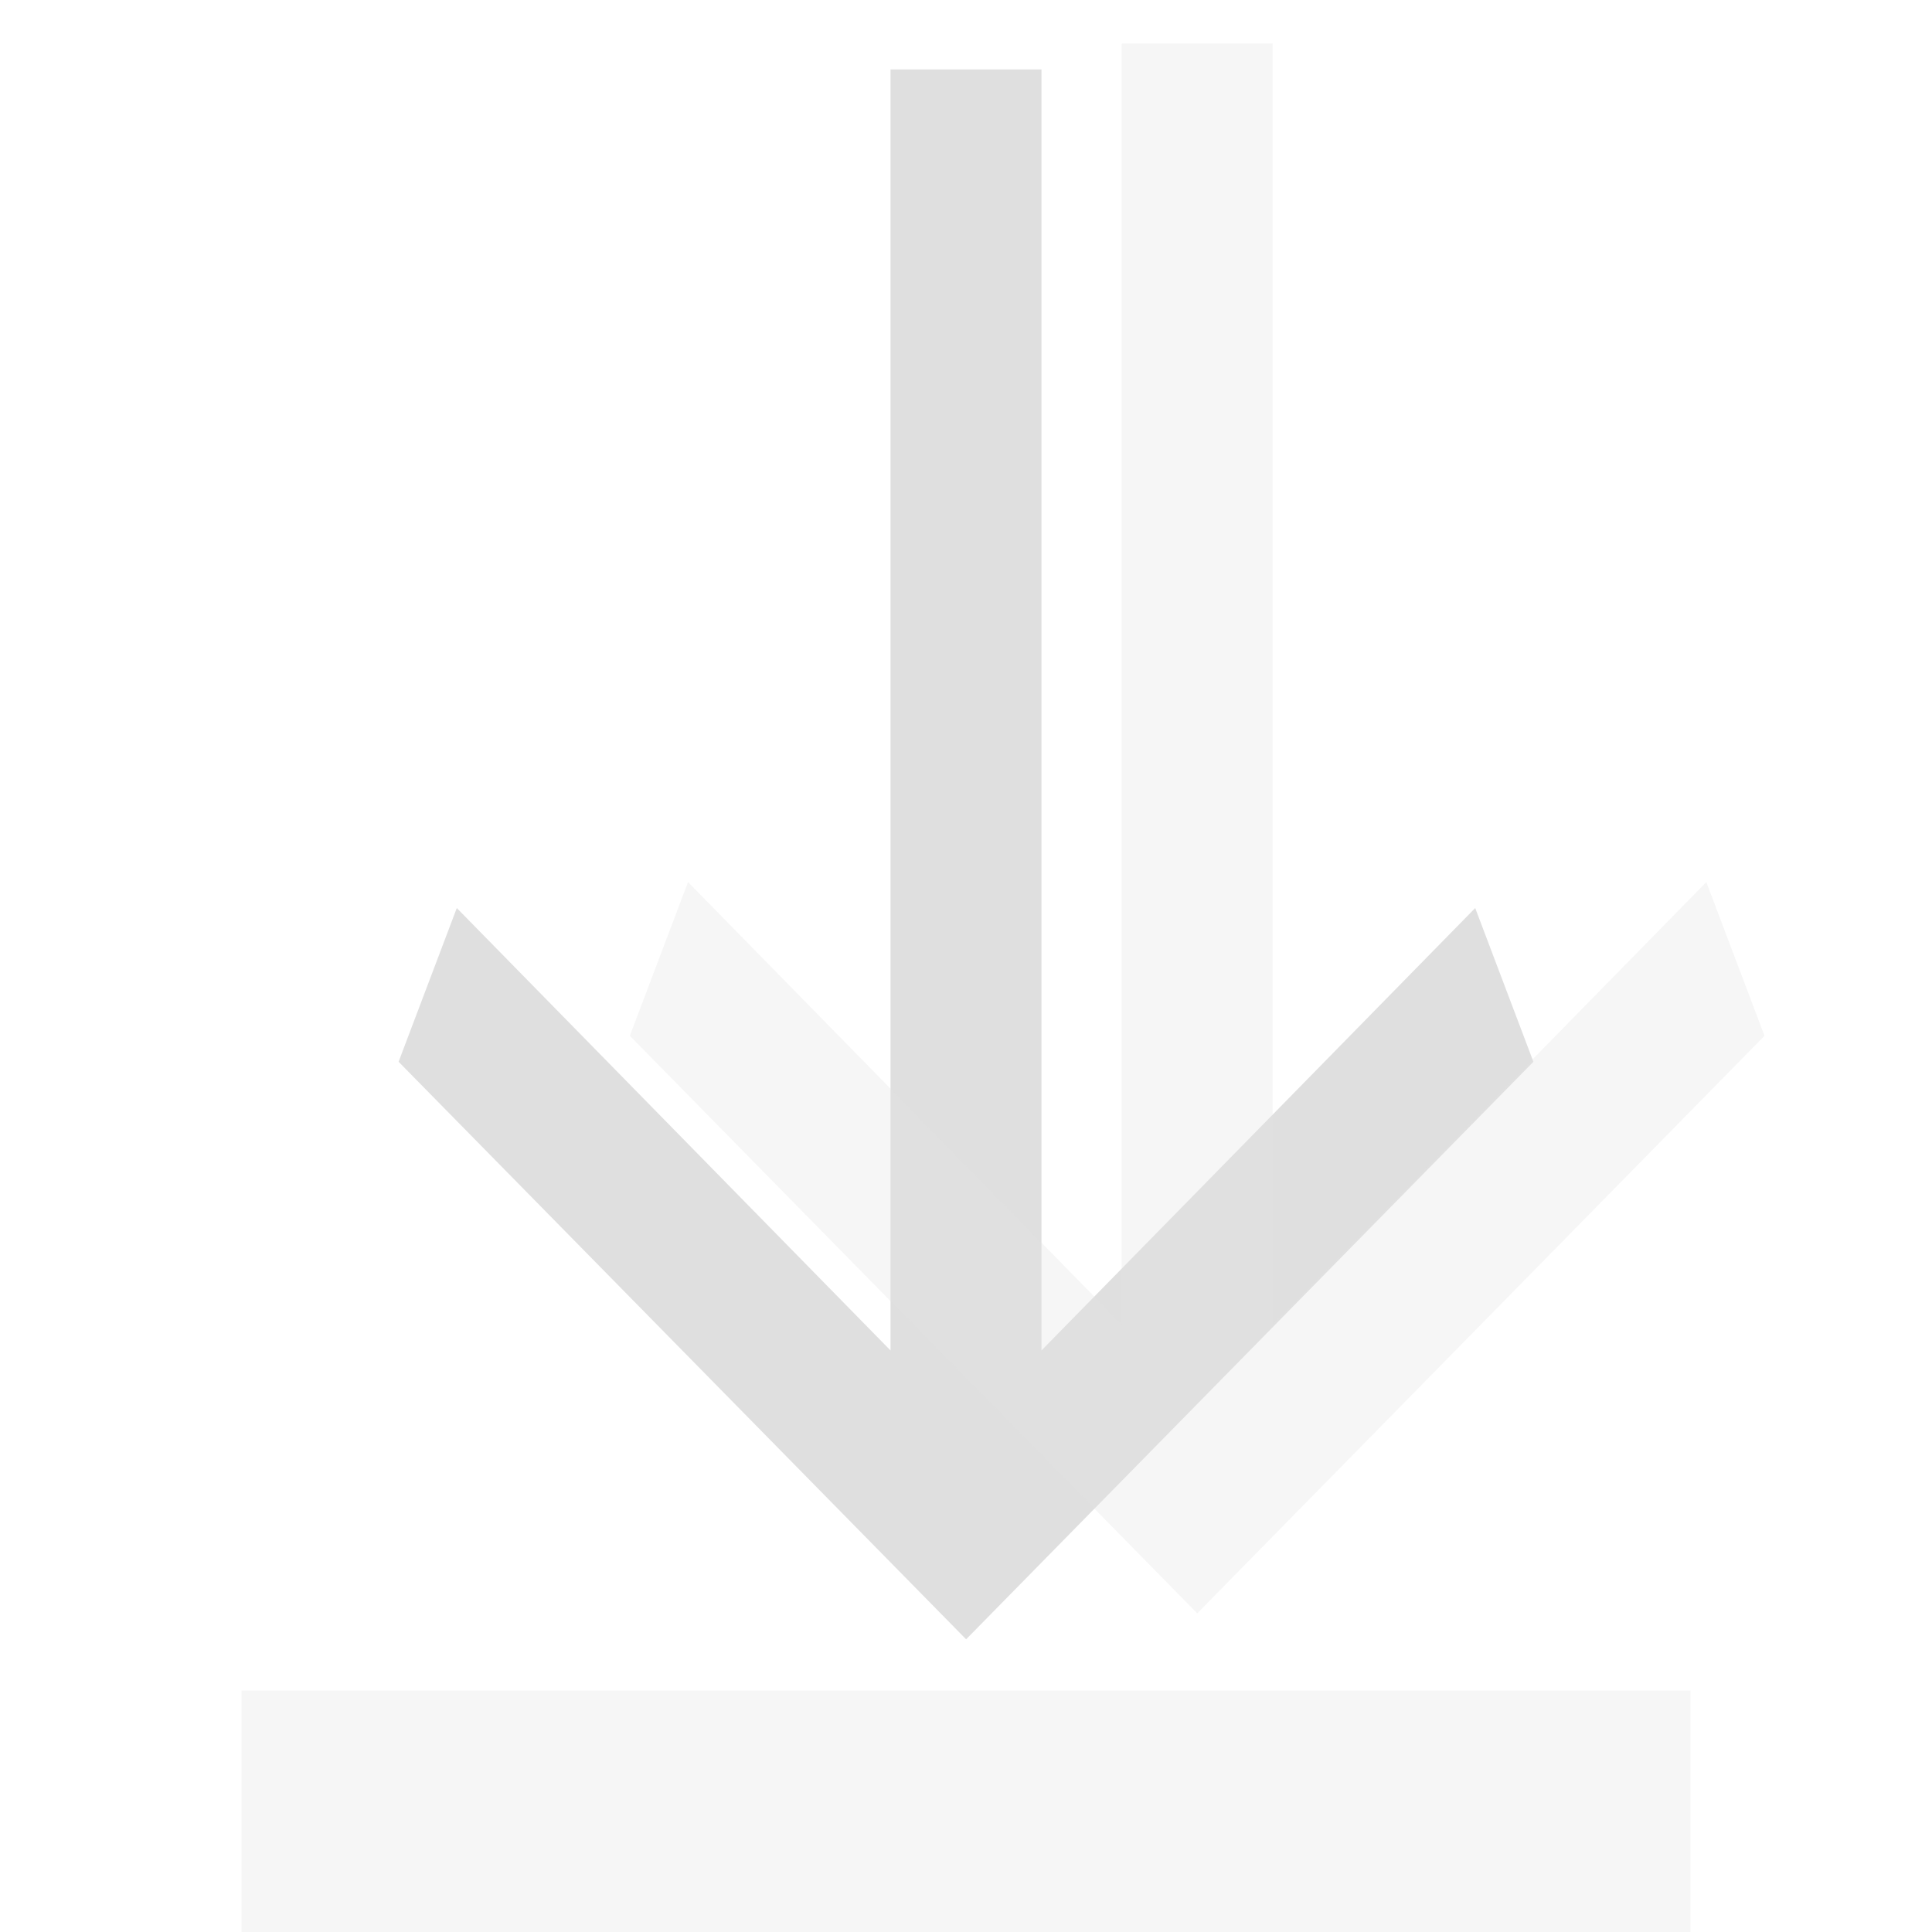 <svg xmlns="http://www.w3.org/2000/svg" style="fill-rule:evenodd;clip-rule:evenodd;stroke-linejoin:round;stroke-miterlimit:2" width="100%" height="100%" viewBox="0 0 16 16" xml:space="preserve">
 <defs>
  <style id="current-color-scheme" type="text/css">
   .ColorScheme-Text { color:#dfdfdf; } .ColorScheme-Highlight { color:#4285f4; } .ColorScheme-NeutralText { color:#ff9800; } .ColorScheme-PositiveText { color:#4caf50; } .ColorScheme-NegativeText { color:#f44336; }
  </style>
 </defs>
 <path style="fill:currentColor;" class="ColorScheme-Text" d="M8.625,11.184l3.592,-3.664l0.482,1.273l-4.698,4.783l-4.7,-4.783l0.482,-1.273l3.592,3.664l-0,-10.609l1.25,0l0,10.609Z"/>
 <path style="fill:currentColor;fill-opacity:0.3;" class="ColorScheme-Text" d="M14,14l-12,-0l-0,2l12,-0l-0,-2Zm-3.46,-3.031l3.591,-3.664l0.482,1.273l-4.698,4.783l-4.699,-4.783l0.482,-1.273l3.591,3.664l0,-10.608l1.251,-0l-0,10.608Z"/>
</svg>
